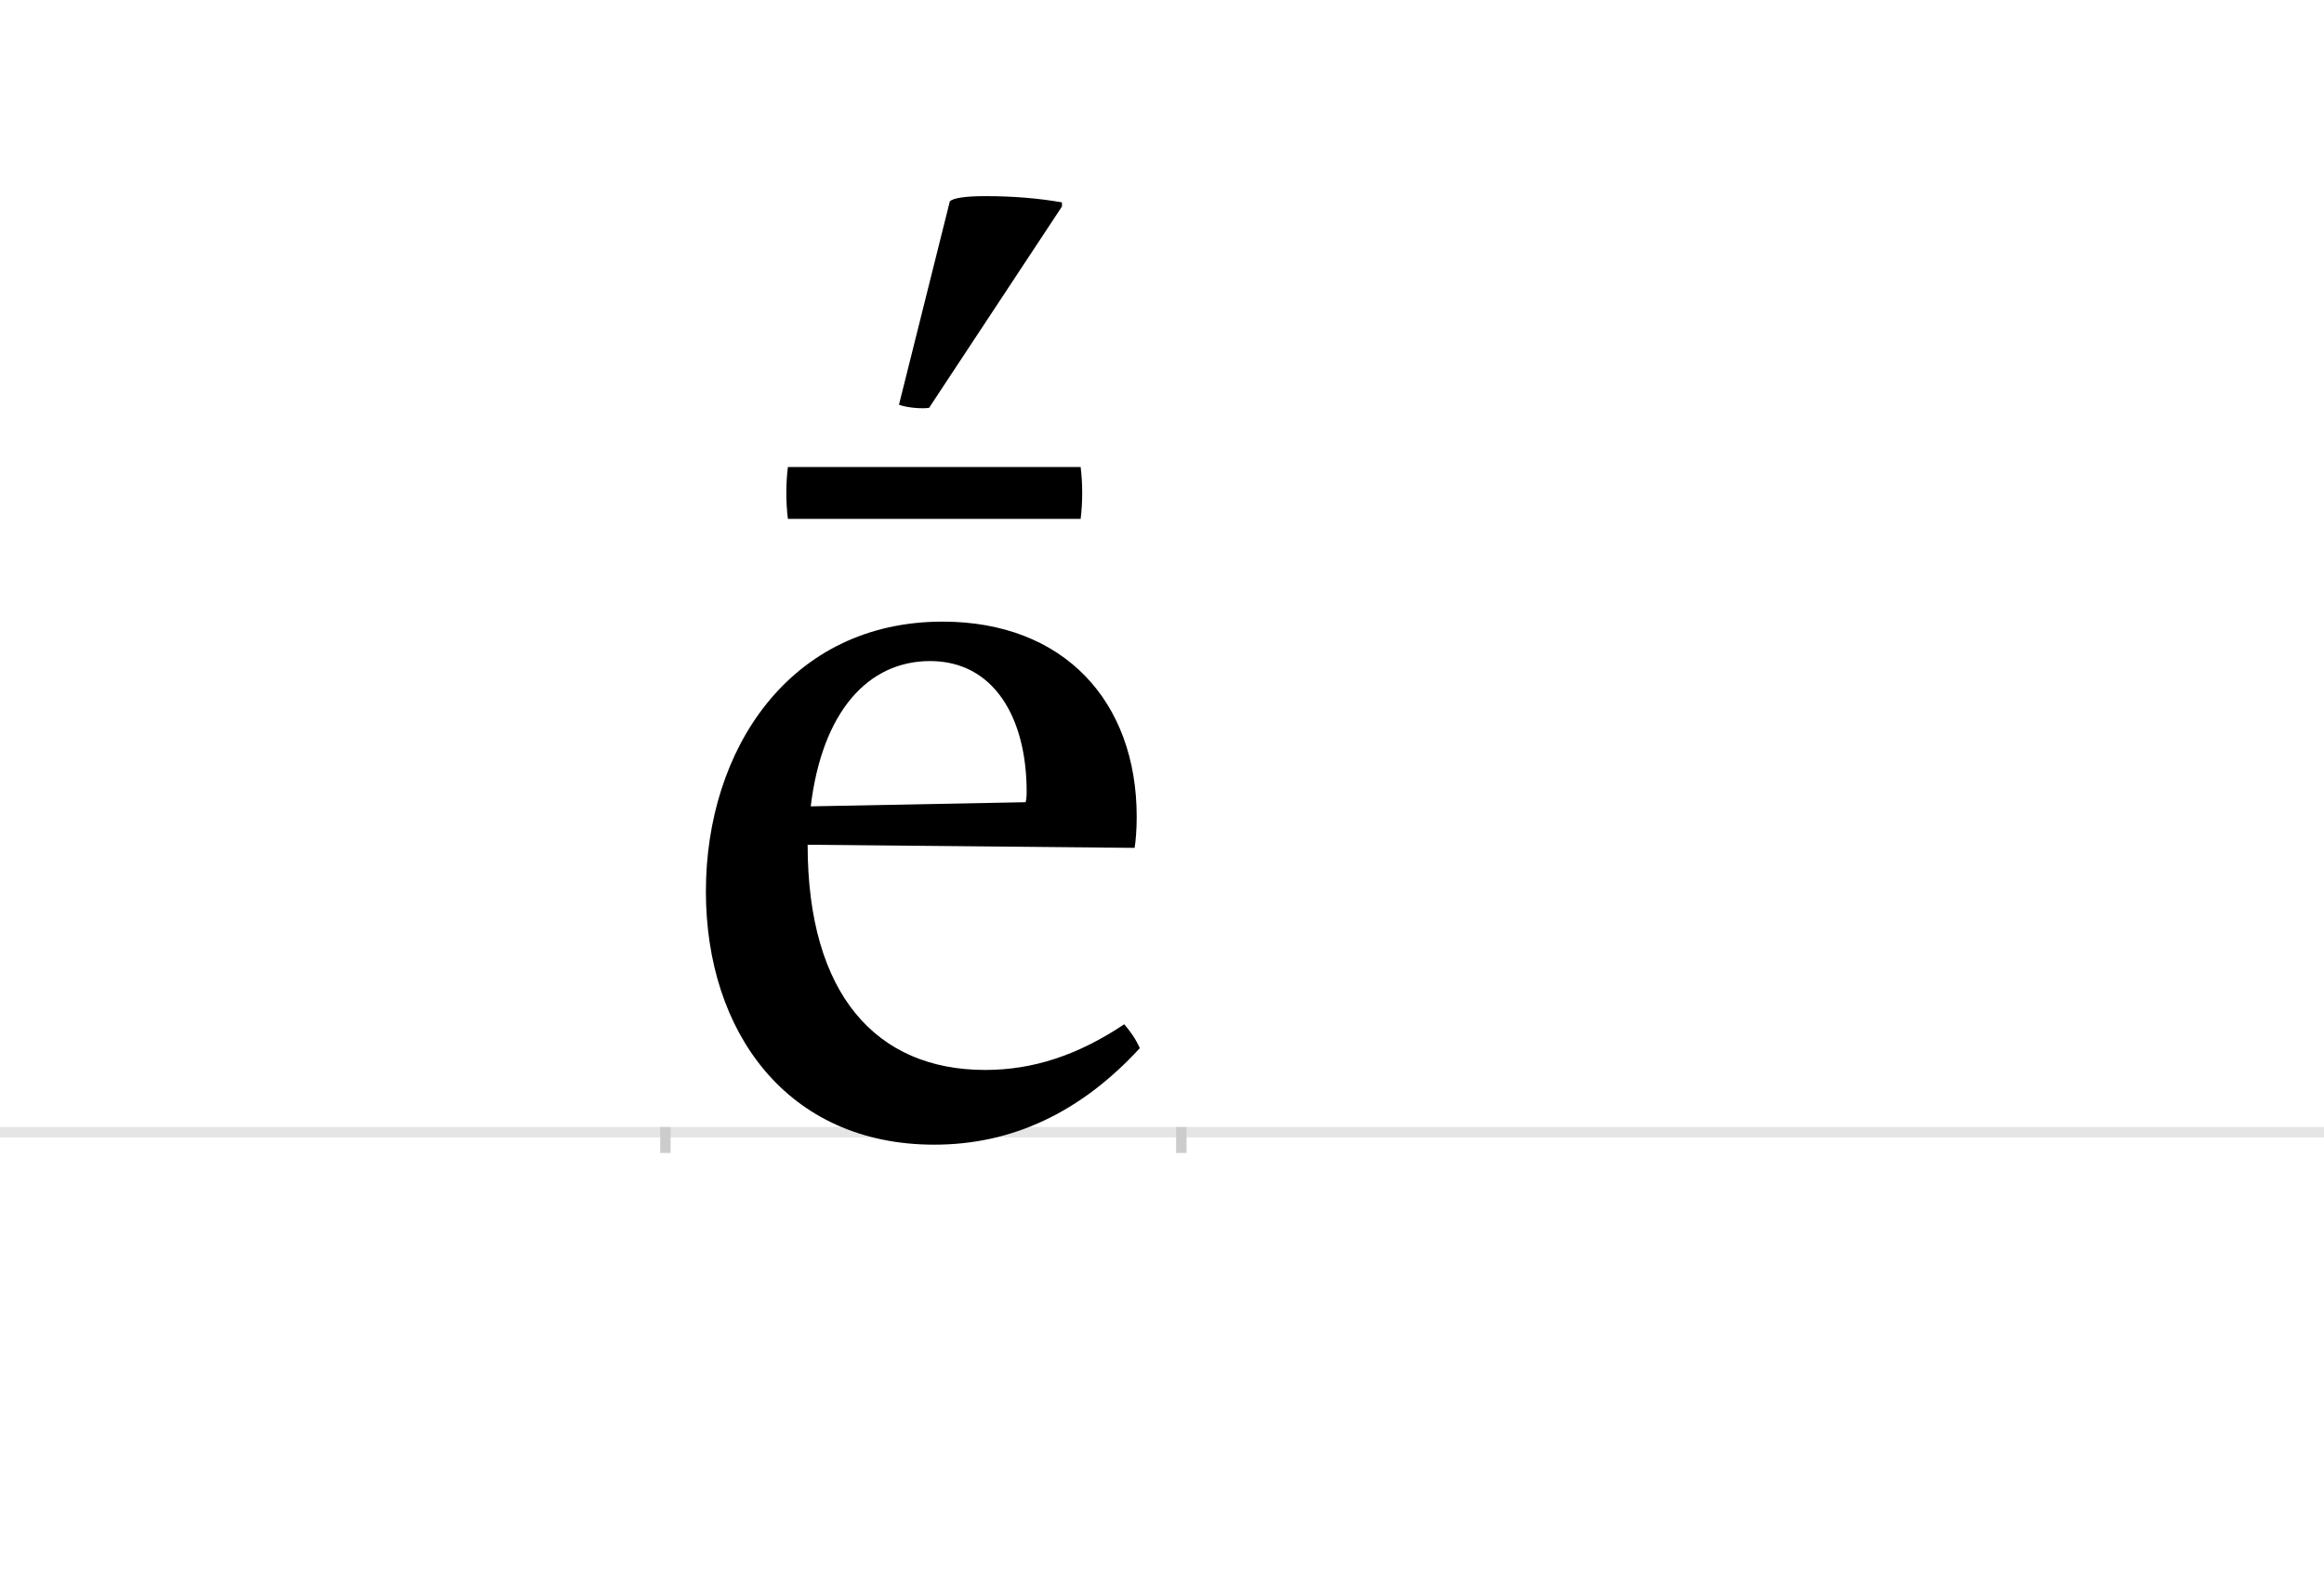 <?xml version="1.0" encoding="UTF-8"?>
<svg height="1521" version="1.1" width="2238.75" xmlns="http://www.w3.org/2000/svg" xmlns:xlink="http://www.w3.org/1999/xlink">
 <rect width="100%" height="100%" fill="#808080" stroke="none"/>
 <path d="M0,0 l2238.75,0 l0,1521 l-2238.75,0 Z M0,0" fill="rgb(255,255,255)" transform="matrix(1,0,0,-1,0,1521)"/>
 <path d="M0,0 l2238.75,0" fill="none" stroke="rgb(229,229,229)" stroke-width="10" transform="matrix(1,0,0,-1,0,1091)"/>
 <path d="M0,5 l0,-25" fill="none" stroke="rgb(204,204,204)" stroke-width="10" transform="matrix(1,0,0,-1,641,1091)"/>
 <path d="M0,5 l0,-25" fill="none" stroke="rgb(204,204,204)" stroke-width="10" transform="matrix(1,0,0,-1,1138,1091)"/>
 <path d="M140,314 c11,91,55,140,115,140 c61,0,93,-54,93,-126 c0,-1,0,-7,-1,-10 Z M452,274 c1,6,2,17,2,30 c0,111,-70,188,-187,188 c-147,0,-228,-123,-228,-260 c0,-135,78,-244,220,-244 c75,0,141,31,198,93 c-4,9,-9,16,-15,23 c-45,-30,-88,-44,-134,-44 c-105,0,-171,73,-171,217 Z M118,641 c-2,-16,-2,-34,0,-50 l282,0 c2,16,2,34,0,50 Z M382,896 c-23,4,-47,6,-74,6 c-20,0,-31,-2,-34,-5 l-49,-196 c8,-3,22,-4,29,-3 l128,194 Z M382,896" fill="rgb(0,0,0)" transform="matrix(1,0,0,-1,641,1091)"/>
</svg>